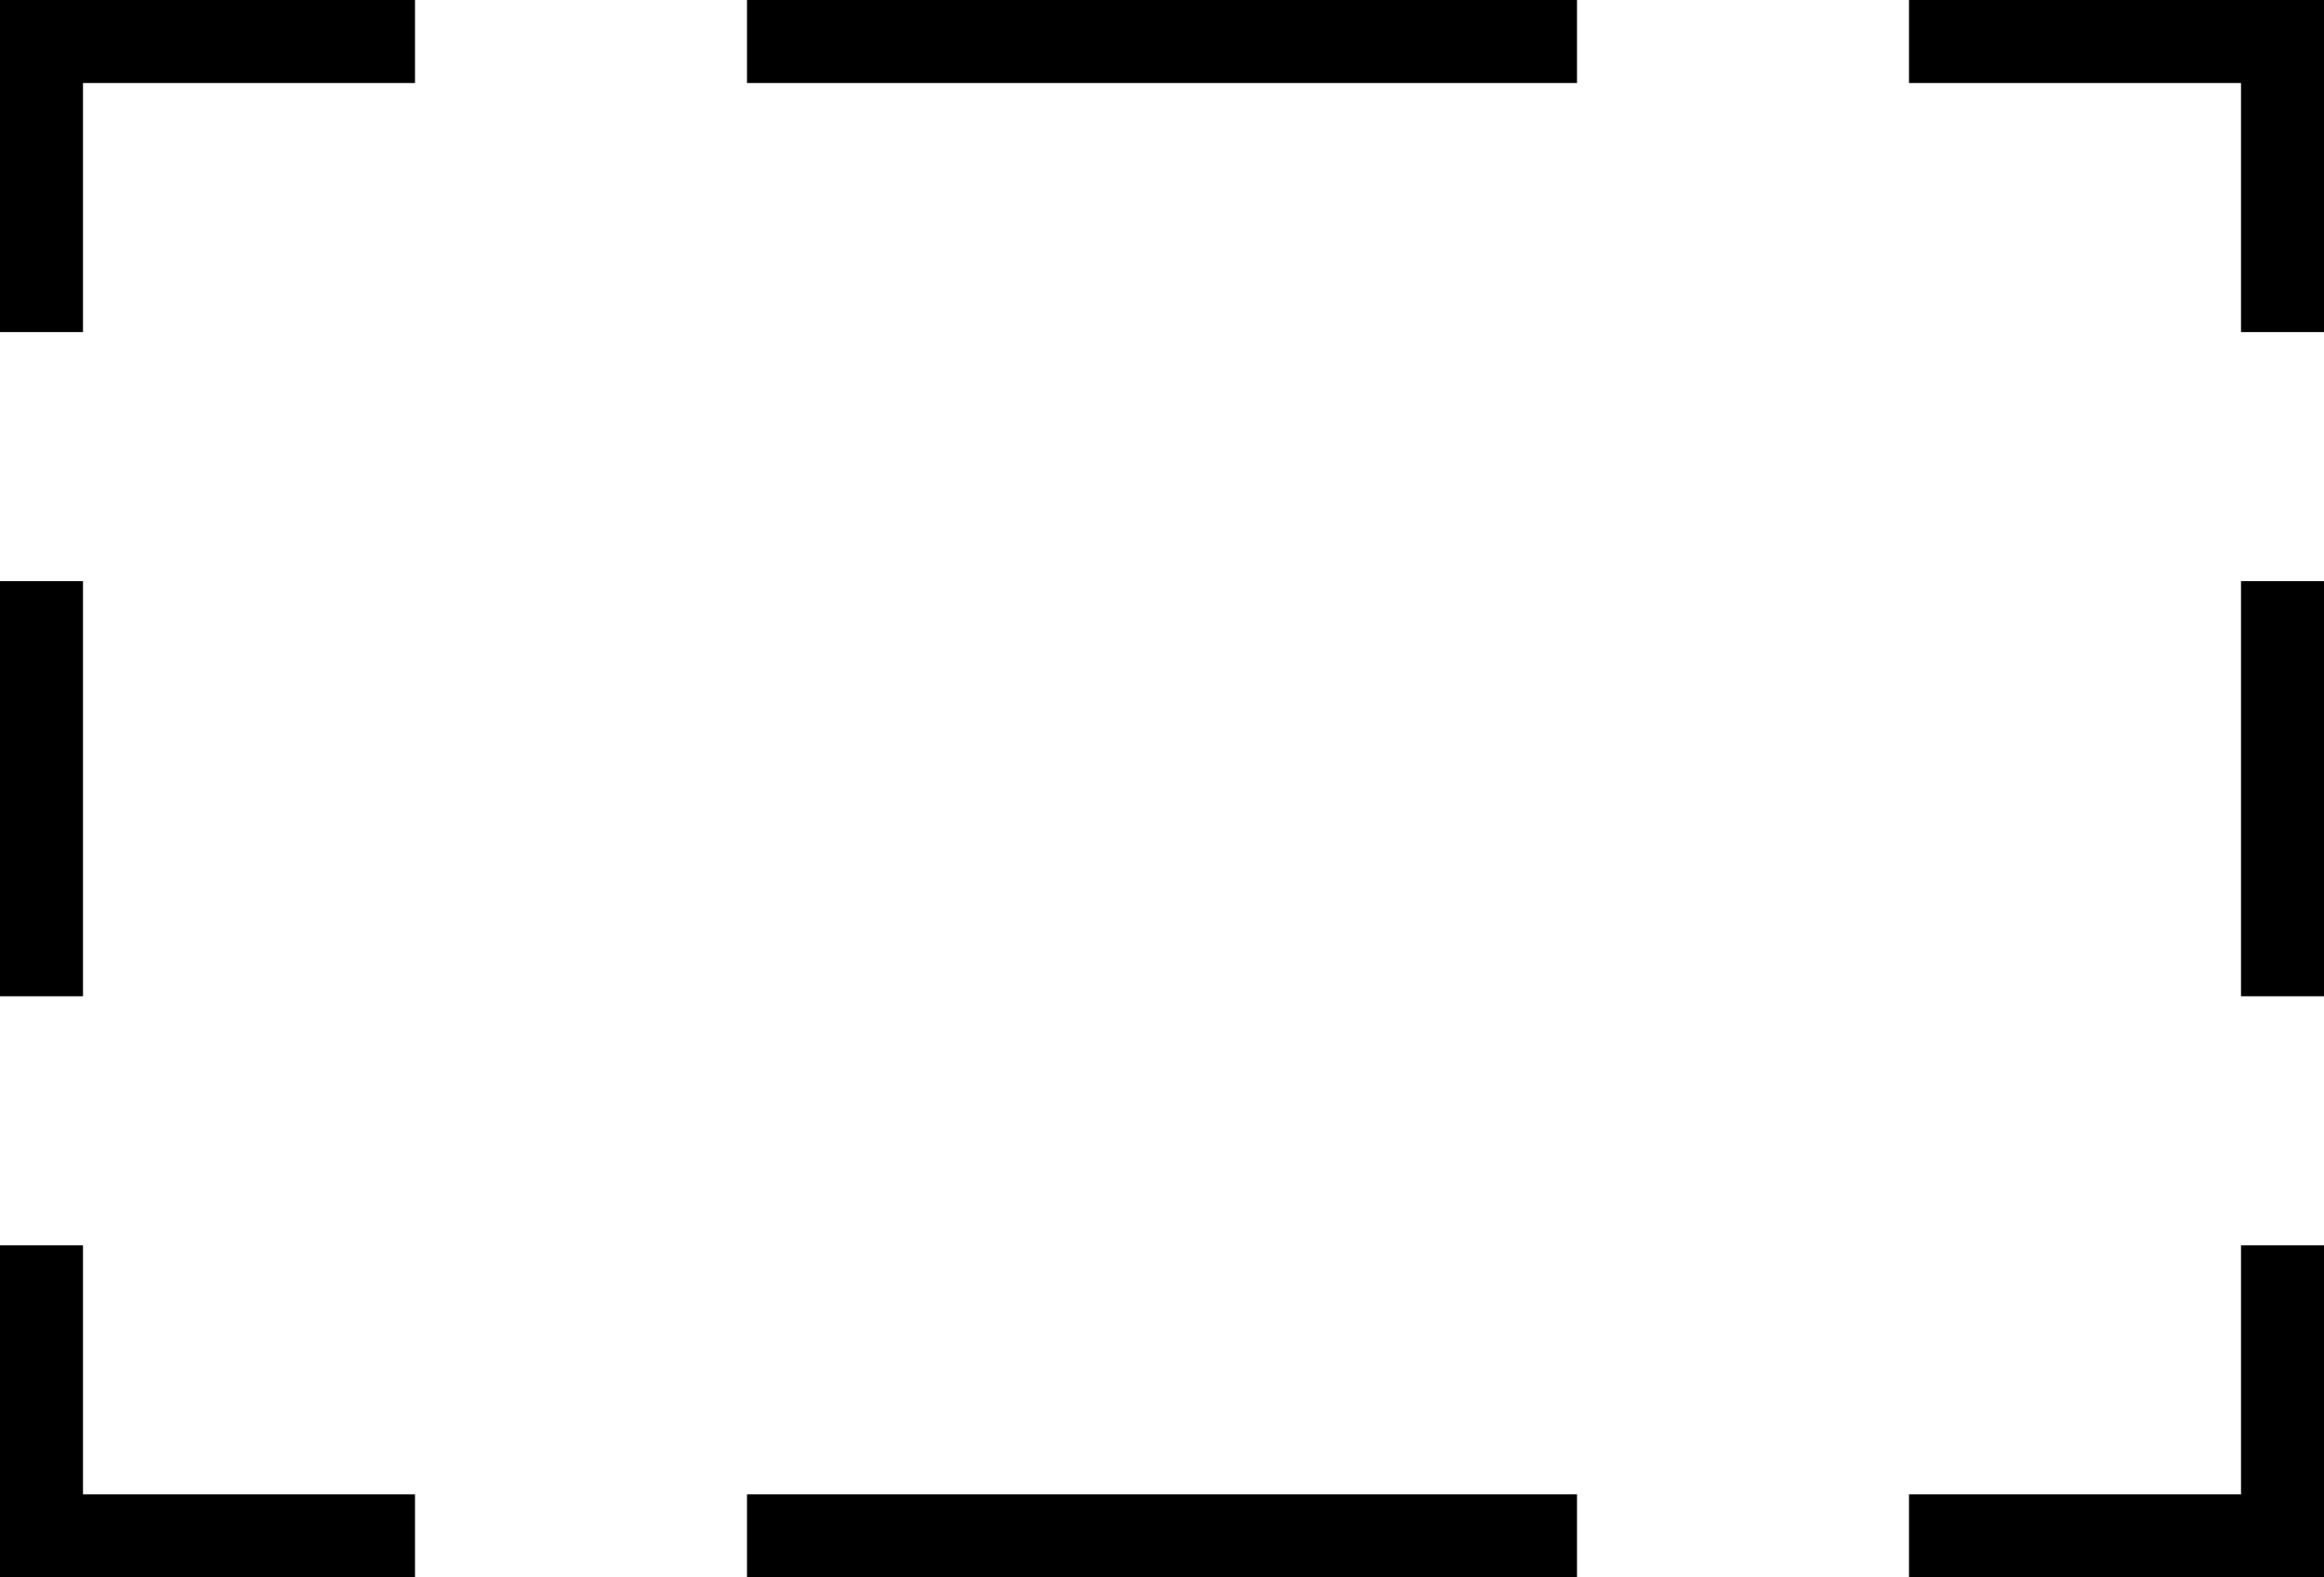 <svg xmlns="http://www.w3.org/2000/svg" width="28" height="19" fill="none" viewBox="0 0 28 19">
  <path fill="#0000000" d="M9 0h10v1H9zm0 18h10v1H9zM0 7h1v5H0zm27 0h1v5h-1zM0 0h1v4H0zm28 0h-1v4h1zm0 19h-1v-4h1zM0 19h1v-4H0zM1 0h4v1H1zm26 0h-4v1h4zm0 19h-4v-1h4zM1 19h4v-1H1z"/>
</svg>
